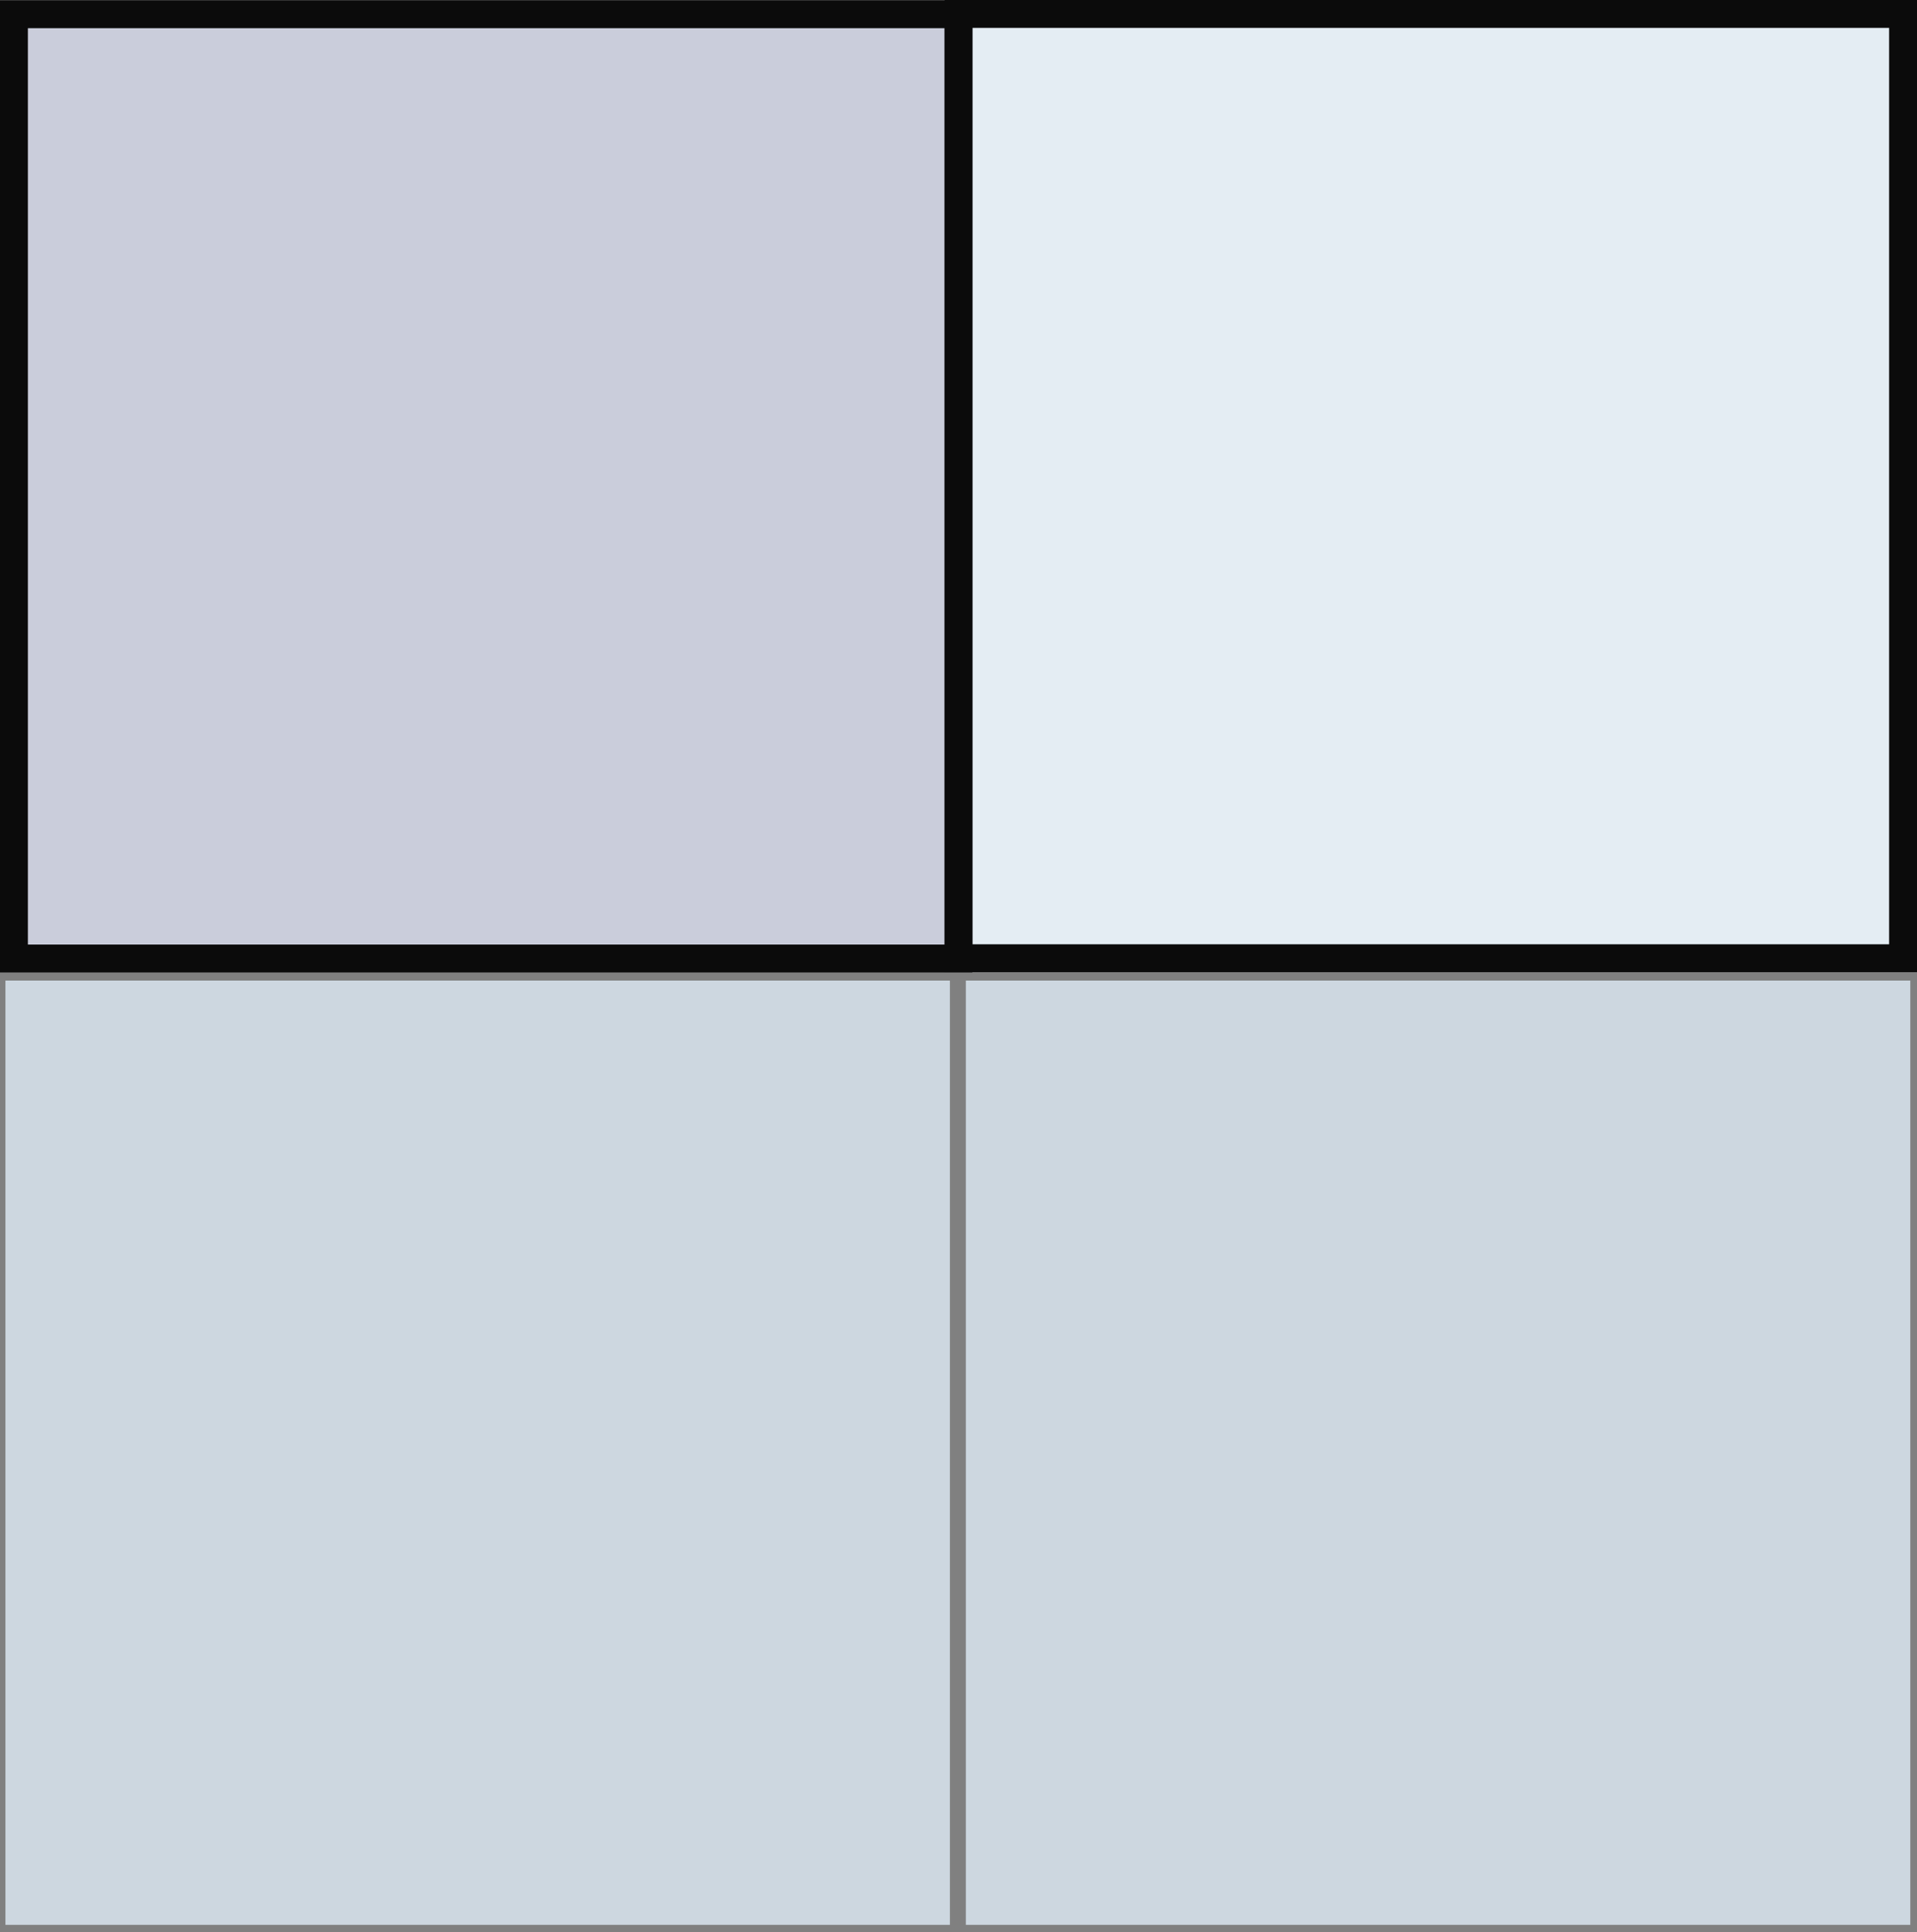 <?xml version="1.0" encoding="UTF-8" standalone="no"?>
<!-- Created with Inkscape (http://www.inkscape.org/) -->

<svg
   xmlns:dc="http://purl.org/dc/elements/1.1/"
   xmlns:cc="http://creativecommons.org/ns#"
   xmlns:rdf="http://www.w3.org/1999/02/22-rdf-syntax-ns#"
   xmlns:svg="http://www.w3.org/2000/svg"
   xmlns="http://www.w3.org/2000/svg"
   xmlns:sodipodi="http://sodipodi.sourceforge.net/DTD/sodipodi-0.dtd"
   xmlns:inkscape="http://www.inkscape.org/namespaces/inkscape"
   width="68.741mm"
   height="69.301mm"
   viewBox="0 0 68.741 69.301"
   version="1.1"
   id="svg3200"
   inkscape:version="0.92.4 (fd57863, 2020-04-02)"
   sodipodi:docname="hospital_tile.svg"
   inkscape:export-filename="/home/not-yeshwanth-reddy/Desktop/hospital_tile.png"
   inkscape:export-xdpi="96"
   inkscape:export-ydpi="96">
  <rect x="0" y="0" width="68.741" height="69.301" fill="#808080" stroke="none"/>
  <defs
     id="defs3194" />
  <sodipodi:namedview
     id="base"
     pagecolor="#ffffff"
     bordercolor="#666666"
     borderopacity="1.0"
     inkscape:pageopacity="0.0"
     inkscape:pageshadow="2"
     inkscape:zoom="1.2275362"
     inkscape:cx="89.0292"
     inkscape:cy="112.71277"
     inkscape:document-units="mm"
     inkscape:current-layer="layer1"
     showgrid="false"
     inkscape:pagecheckerboard="true"
     inkscape:snap-global="false" />
  <g
     inkscape:label="Layer 1"
     inkscape:groupmode="layer"
     id="layer1"
     transform="translate(-51.837,-141.287)">
    <rect
       style="opacity:1;fill:#e4edf3;fill-opacity:1;stroke:#0b0b0b;stroke-width:1;stroke-miterlimit:4;stroke-dasharray:none;stroke-opacity:1"
       id="rect4967-9"
       width="33.867"
       height="33.867"
       x="86.211"
       y="141.787" />
    <rect
       style="opacity:1;fill:#cacddb;fill-opacity:1;stroke:#0b0b0b;stroke-width:1;stroke-miterlimit:4;stroke-dasharray:none;stroke-opacity:1"
       id="rect4967-5-6-7"
       width="33.867"
       height="33.867"
       x="52.337"
       y="141.797" />
    <rect
       style="opacity:1;fill:#cdd7e0;fill-opacity:1;stroke:none;stroke-width:1;stroke-miterlimit:4;stroke-dasharray:none;stroke-opacity:1"
       id="rect4967-94-5"
       width="33.867"
       height="33.867"
       x="52.032"
       y="176.455" />
    <rect
       style="opacity:1;fill:#cdd7e0;fill-opacity:1;stroke:none;stroke-width:1;stroke-miterlimit:4;stroke-dasharray:none;stroke-opacity:1"
       id="rect4967-94-0"
       width="33.867"
       height="33.867"
       x="86.471"
       y="176.455" />
  </g>
</svg>
